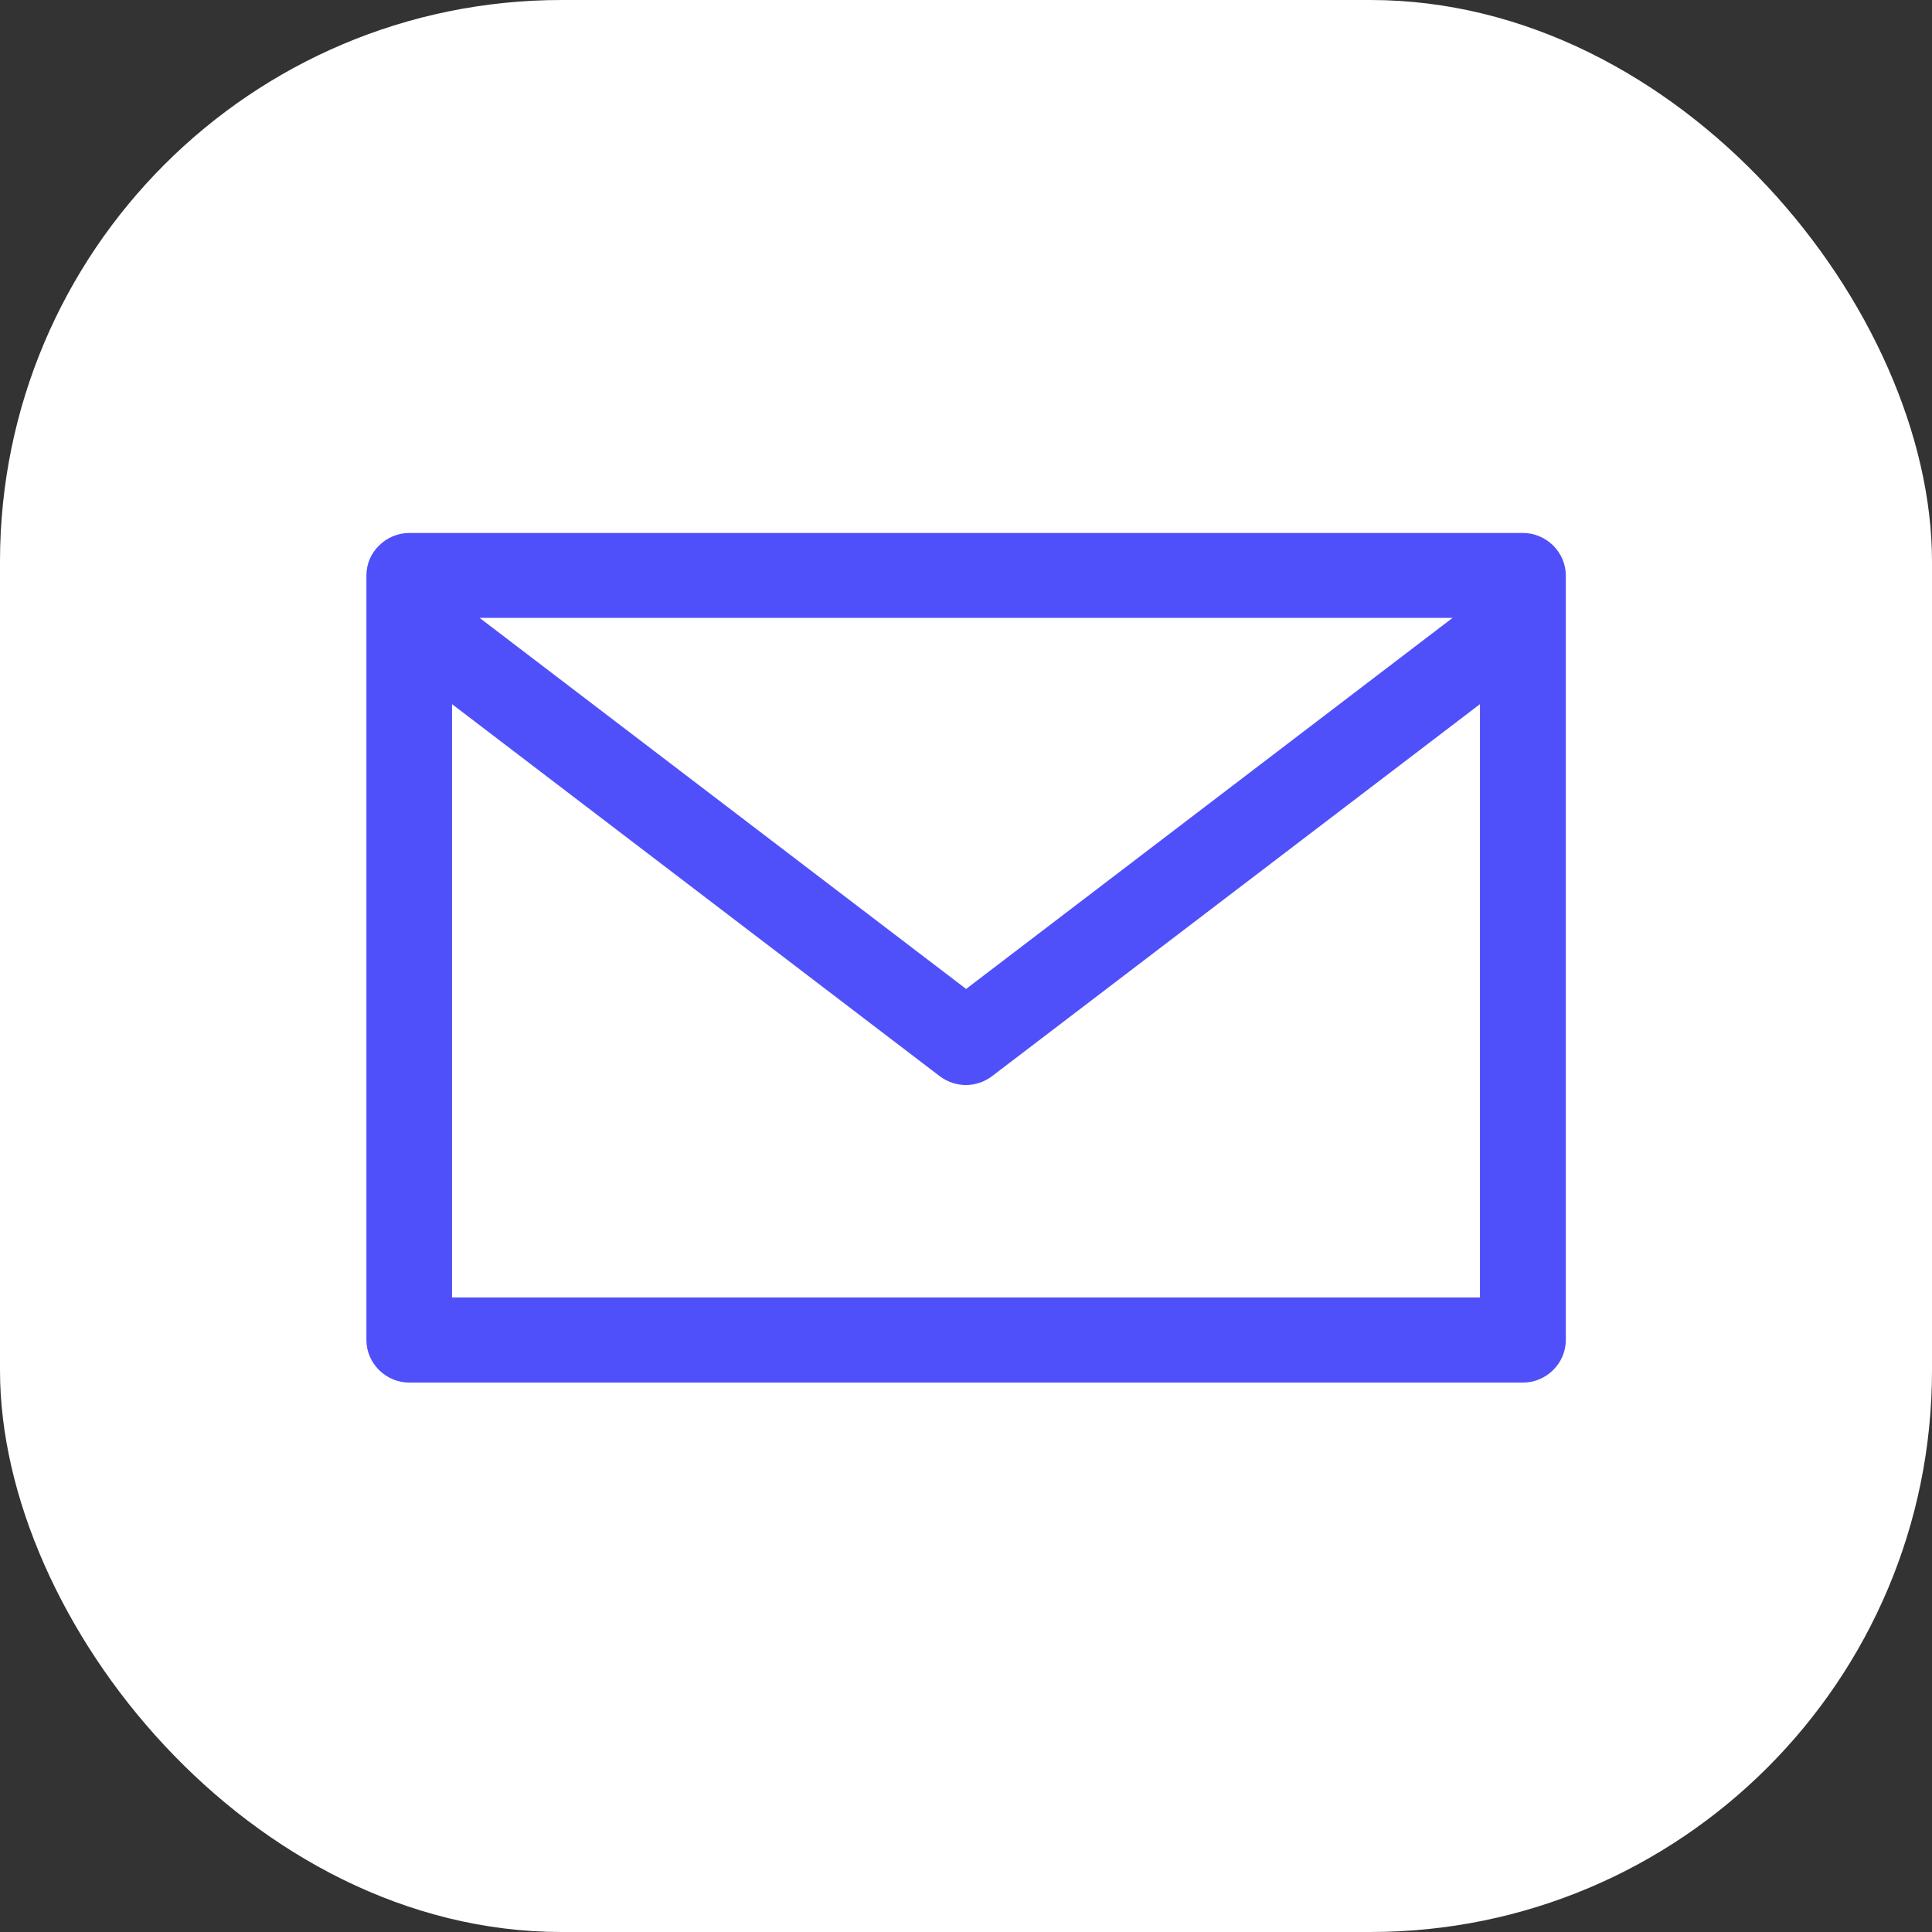 <svg width="86" height="86" viewBox="0 0 86 86" fill="none" xmlns="http://www.w3.org/2000/svg">
<rect x="0" y="0" width="86" height="86" fill="#333333" stroke="none"/>
<rect width="86" height="86" rx="25" fill="white"/>
<path d="M67.789 23.724H18.221C17.718 23.724 17.236 23.924 16.874 24.283C16.512 24.632 16.31 25.11 16.31 25.619V59.649C16.31 60.148 16.512 60.627 16.874 60.986C17.236 61.345 17.718 61.544 18.221 61.544H67.789C68.292 61.544 68.774 61.345 69.136 60.986C69.499 60.627 69.7 60.148 69.7 59.649V25.619C69.7 25.12 69.499 24.642 69.136 24.283C68.774 23.924 68.292 23.724 67.789 23.724ZM64.66 27.504L43.005 44.021L21.349 27.504H64.66ZM20.122 57.754V31.344L41.838 47.91C42.17 48.16 42.583 48.299 42.995 48.299C43.407 48.299 43.82 48.16 44.152 47.91L65.878 31.344V57.754H20.122Z" fill="#5050FA"/>
</svg>
